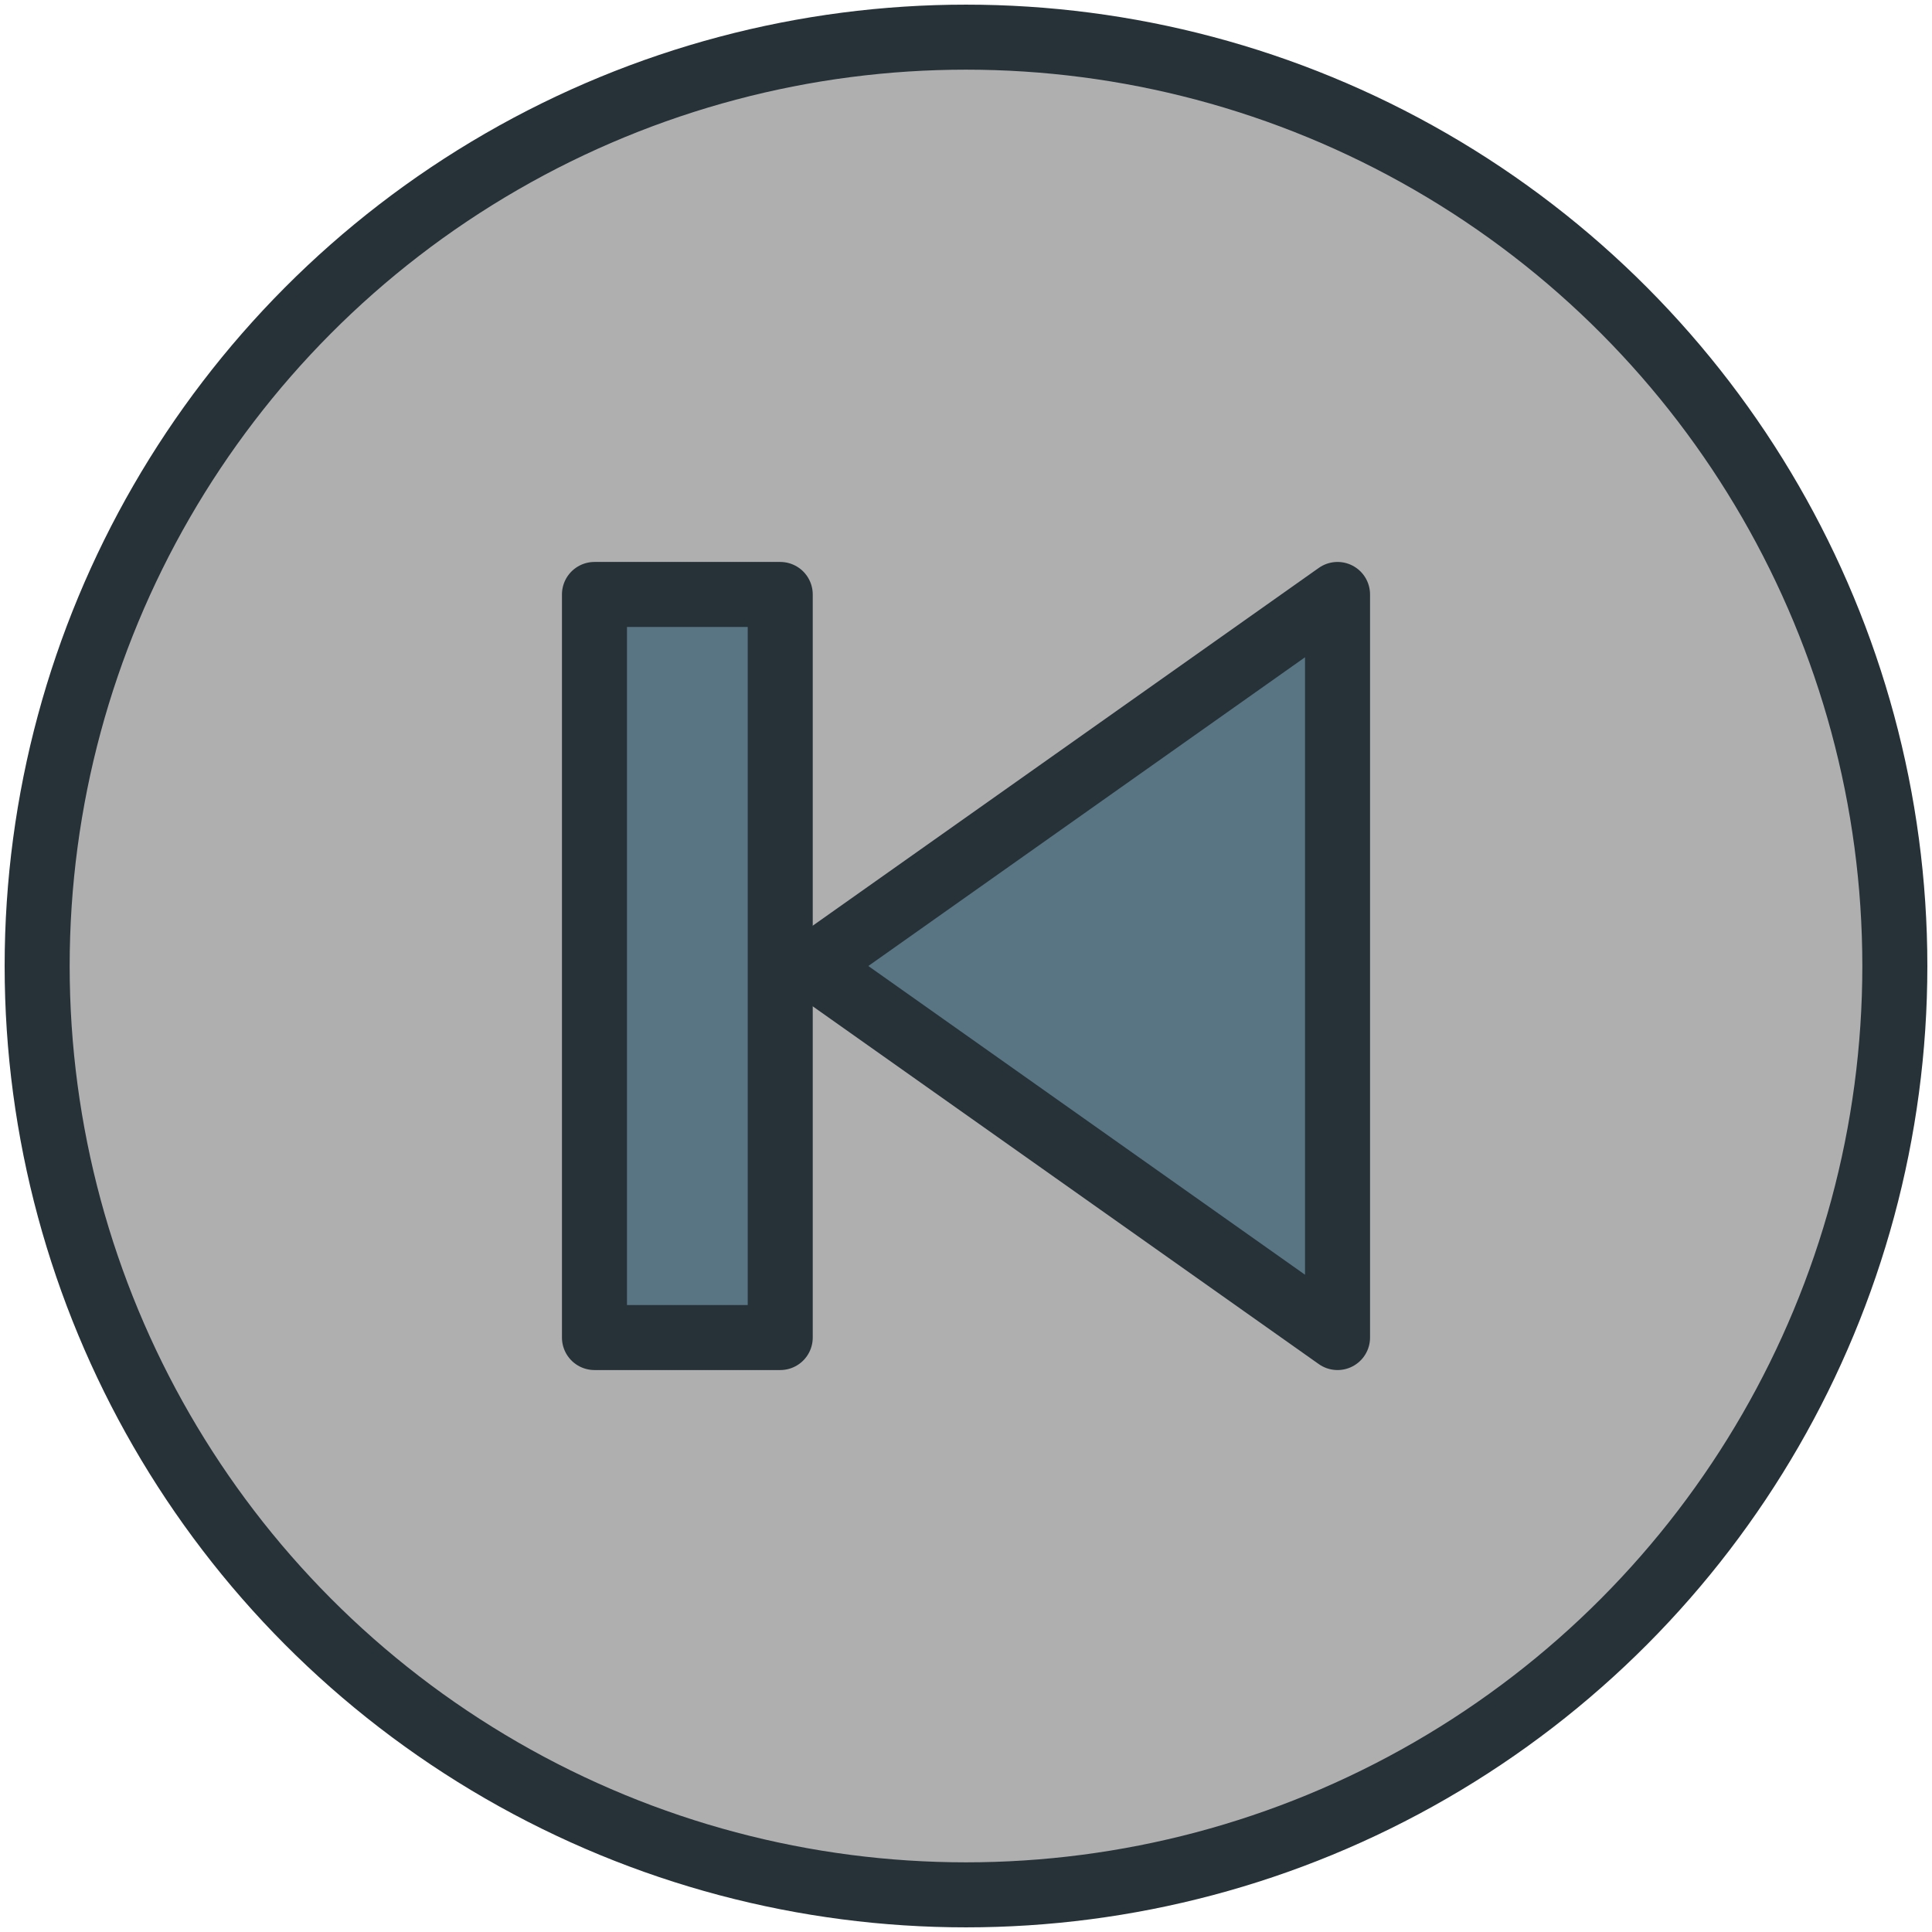 <?xml version="1.0" encoding="UTF-8" standalone="no"?>
<svg
   xmlns:dc="http://purl.org/dc/elements/1.1/"
   xmlns:cc="http://creativecommons.org/ns#"
   xmlns:rdf="http://www.w3.org/1999/02/22-rdf-syntax-ns#"
   xmlns:svg="http://www.w3.org/2000/svg"
   xmlns="http://www.w3.org/2000/svg"
   xmlns:sodipodi="http://sodipodi.sourceforge.net/DTD/sodipodi-0.dtd"
   xmlns:inkscape="http://www.inkscape.org/namespaces/inkscape"
   width="800px"
   height="800px"
   viewBox="0 0 104 104"
   version="1.1"
   id="svg1759"
   sodipodi:docname="back-previous-pushed.svg"
   inkscape:version="1.0.2 (e86c870879, 2021-01-15)">
  <sodipodi:namedview
     pagecolor="#ffffff"
     bordercolor="#666666"
     borderopacity="1"
     objecttolerance="10"
     gridtolerance="10"
     guidetolerance="10"
     inkscape:pageopacity="0"
     inkscape:pageshadow="2"
     inkscape:window-width="1366"
     inkscape:window-height="720"
     id="namedview1761"
     showgrid="false"
     inkscape:zoom="0.77339804"
     inkscape:cx="364.59066"
     inkscape:cy="467.97836"
     inkscape:window-x="0"
     inkscape:window-y="0"
     inkscape:window-maximized="1"
     inkscape:current-layer="svg1759"
     inkscape:document-rotation="0" />
  <!-- Uploaded to: SVG Repo, www.svgrepo.com, Generator: SVG Repo Mixer Tools -->
  <title
     id="title1747">48-multimeda-next-end</title>
  <desc
     id="desc1749">Created with Sketch.</desc>
  <defs
     id="defs1751" />
  <g
     id="button_bg"
     style="fill:#afafaf;fill-opacity:1">
    <g
       id="g6677"
       style="fill:#afafaf;fill-opacity:1">
      <g
         id="g6666"
         style="fill:#afafaf;fill-opacity:1">
        <g
           id="g6656"
           style="fill:#afafaf;fill-opacity:1">
          <g
             id="g6647"
             style="fill:#afafaf;fill-opacity:1">
            <g
               id="g6639"
               style="fill:#afafaf;fill-opacity:1">
              <g
                 id="g6632"
                 style="fill:#afafaf;fill-opacity:1">
                <g
                   id="g6626"
                   style="fill:#afafaf;fill-opacity:1">
                  <g
                     id="g6621"
                     style="fill:#afafaf;fill-opacity:1">
                    <g
                       id="g6617"
                       style="fill:#afafaf;fill-opacity:1">
                      <circle
                         id="Layer-1"
                         fill="#ffffff"
                         cx="52"
                         cy="52"
                         r="50"
                         style="fill-rule:evenodd;stroke:#263238;stroke-width:3.5;stroke-linecap:round;stroke-linejoin:round;fill:#afafaf;fill-opacity:1" />
                    </g>
                  </g>
                </g>
              </g>
            </g>
          </g>
        </g>
      </g>
    </g>
  </g>
  <g
     id="g6426"
     transform="matrix(-1,0,0,1,104,0)">
    <polygon
       id="Layer-2"
       fill="#597584"
       points="60,30 70,30 70,70 60,70 "
       style="fill-rule:evenodd;stroke:#263238;stroke-width:3.5;stroke-linecap:round;stroke-linejoin:round"
       transform="translate(2,2)" />
    <polygon
       id="Layer-3"
       fill="#597584"
       points="30,70 30,30 58.289,50 "
       style="fill-rule:evenodd;stroke:#263238;stroke-width:3.5;stroke-linecap:round;stroke-linejoin:round"
       transform="translate(2,2)" />
  </g>
</svg>

